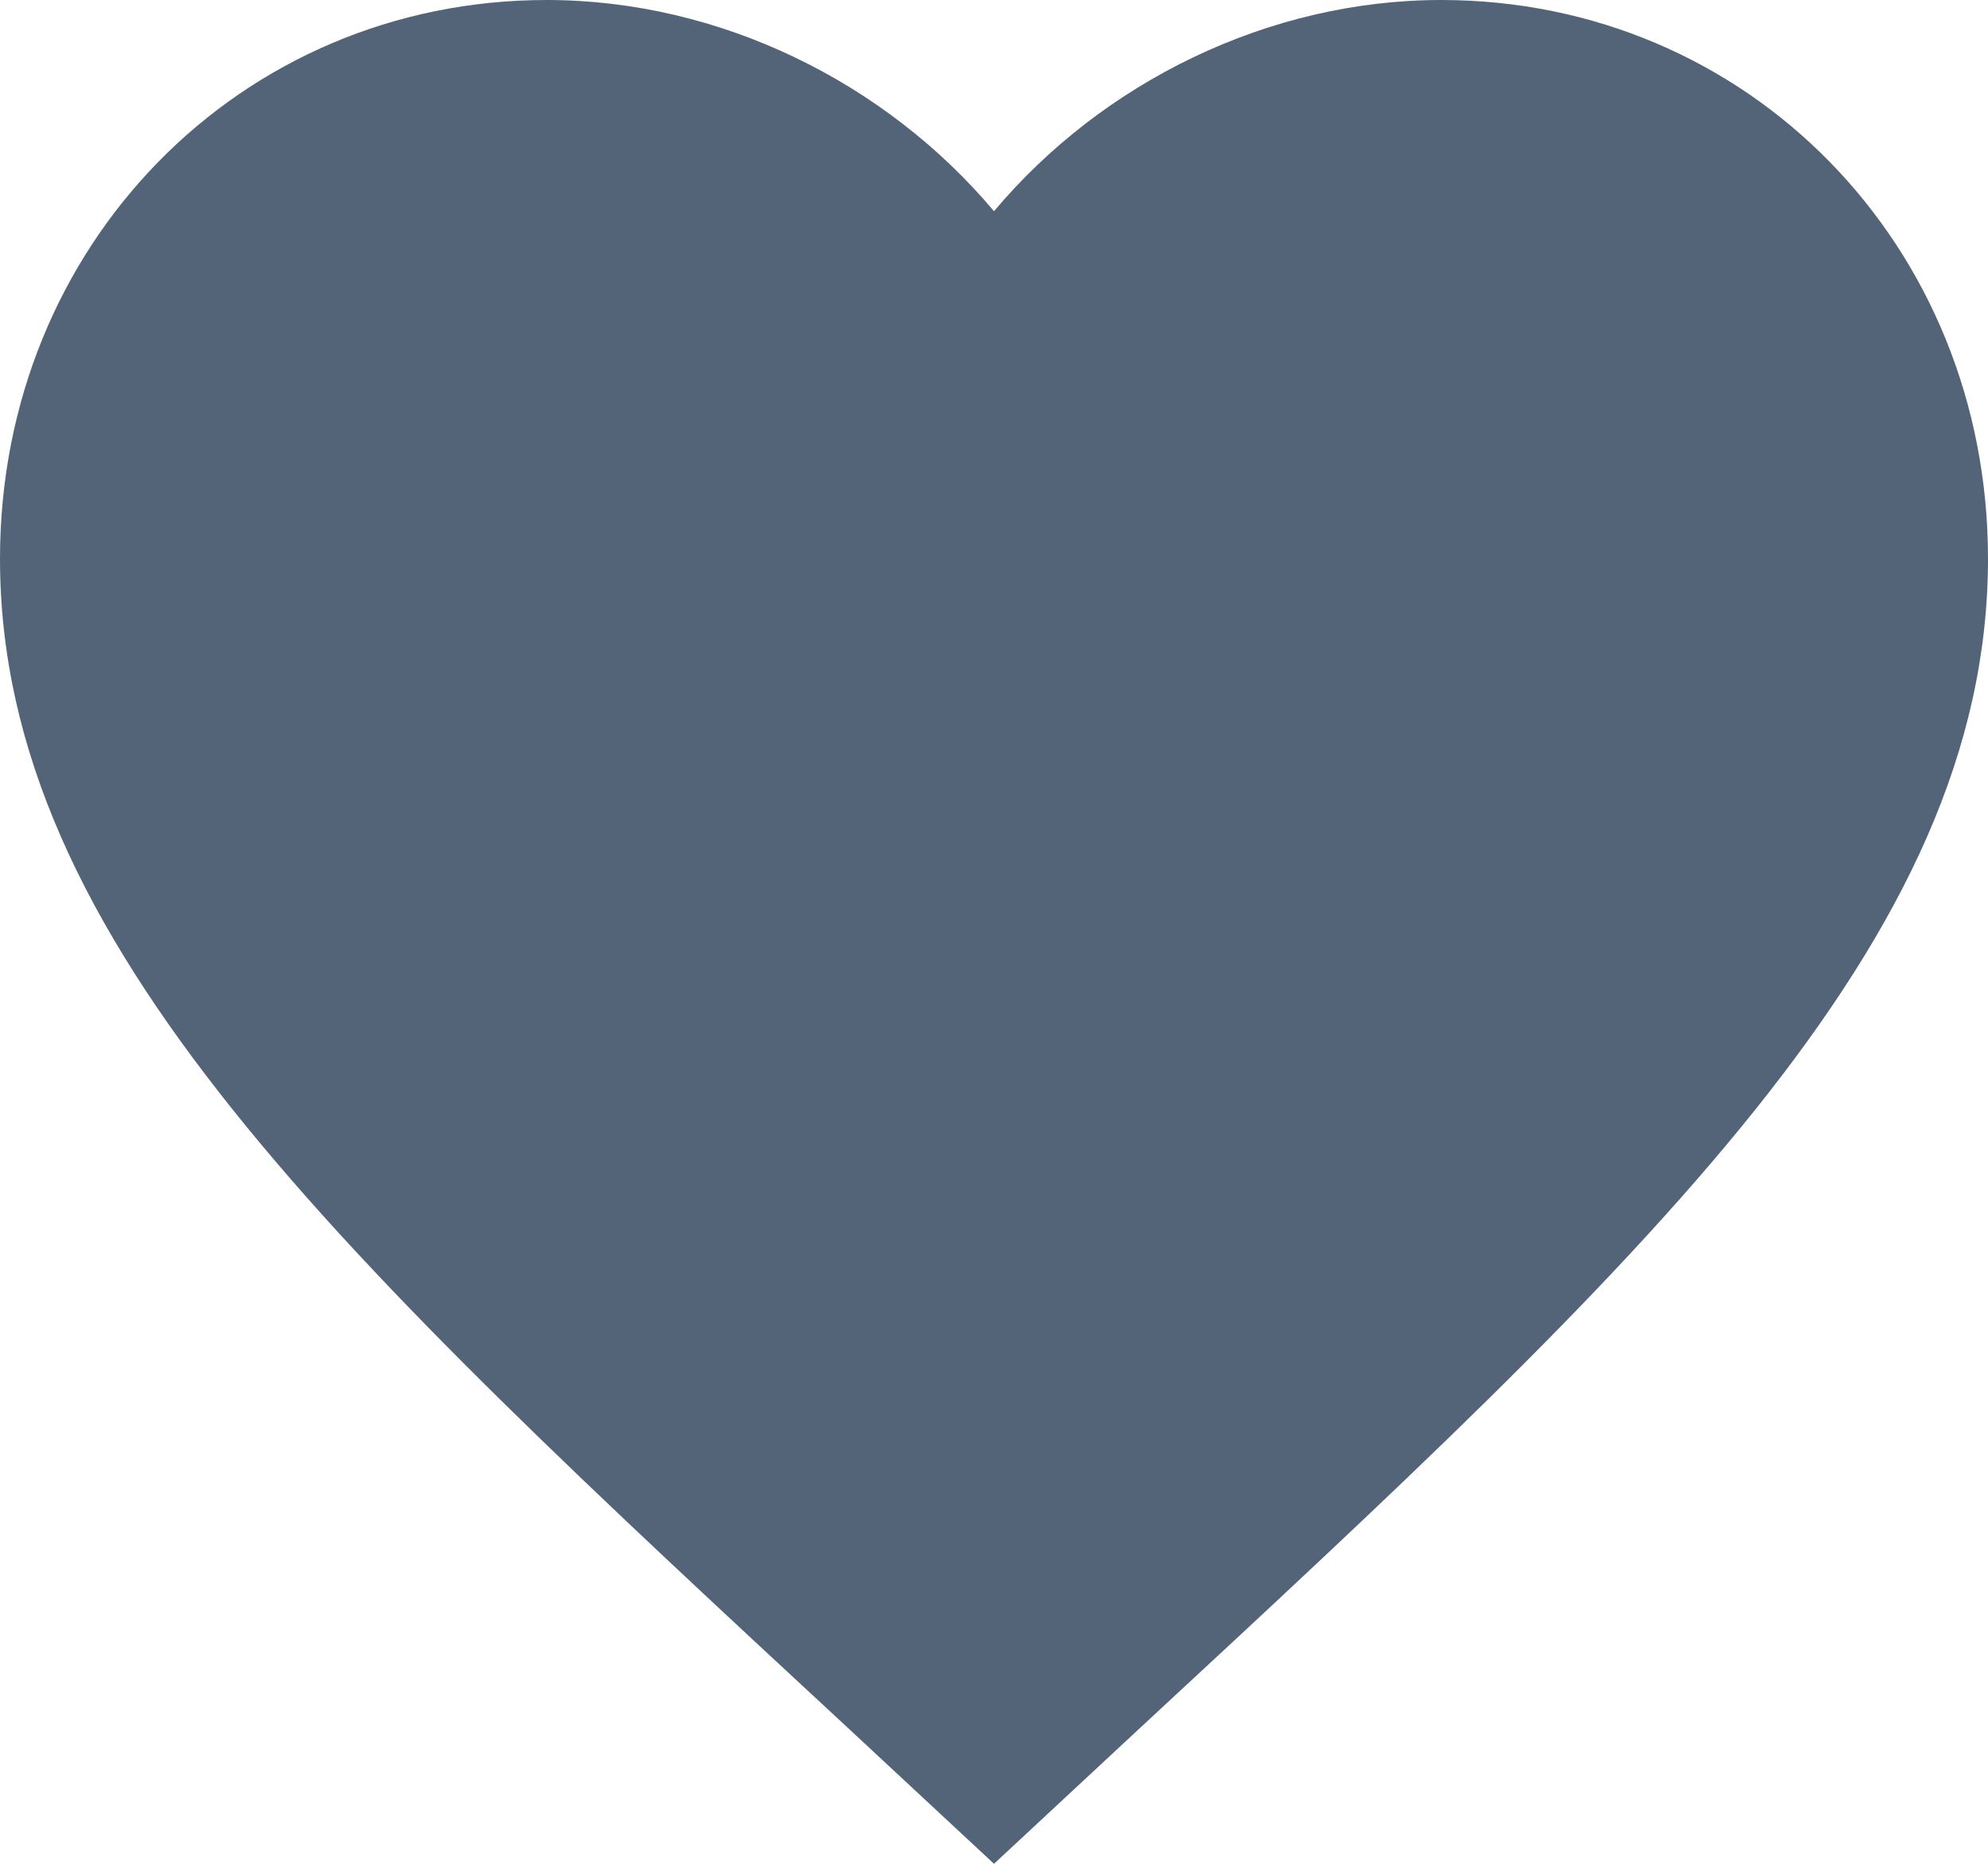 <?xml version="1.0" encoding="UTF-8" standalone="no"?>
<svg width="16px" height="15px" viewBox="0 0 16 15" version="1.1" xmlns="http://www.w3.org/2000/svg" xmlns:xlink="http://www.w3.org/1999/xlink" xmlns:sketch="http://www.bohemiancoding.com/sketch/ns">
    <!-- Generator: Sketch 3.4.4 (17249) - http://www.bohemiancoding.com/sketch -->
    <title>Shape</title>
    <desc>Created with Sketch.</desc>
    <defs></defs>
    <g id="Lingua" stroke="none" stroke-width="1" fill="none" fill-rule="evenodd" sketch:type="MSPage">
        <g id="Library" sketch:type="MSArtboardGroup" transform="translate(-250, -571)" fill="#536479">
            <g id="1" sketch:type="MSLayerGroup" transform="translate(113, 310)">
                <g id="likes" transform="translate(137, 261)" sketch:type="MSShapeGroup">
                    <path d="M8,15 L6.84,13.921 C2.72,10.104 0,7.578 0,4.496 C0,1.97 1.936,0 4.4,0 C5.792,0 7.128,0.662 8,1.7 C8.872,0.662 10.208,0 11.6,0 C14.064,0 16,1.97 16,4.496 C16,7.578 13.28,10.104 9.16,13.921 L8,15 L8,15 Z" id="Shape"></path>
                </g>
            </g>
        </g>
    </g>
</svg>